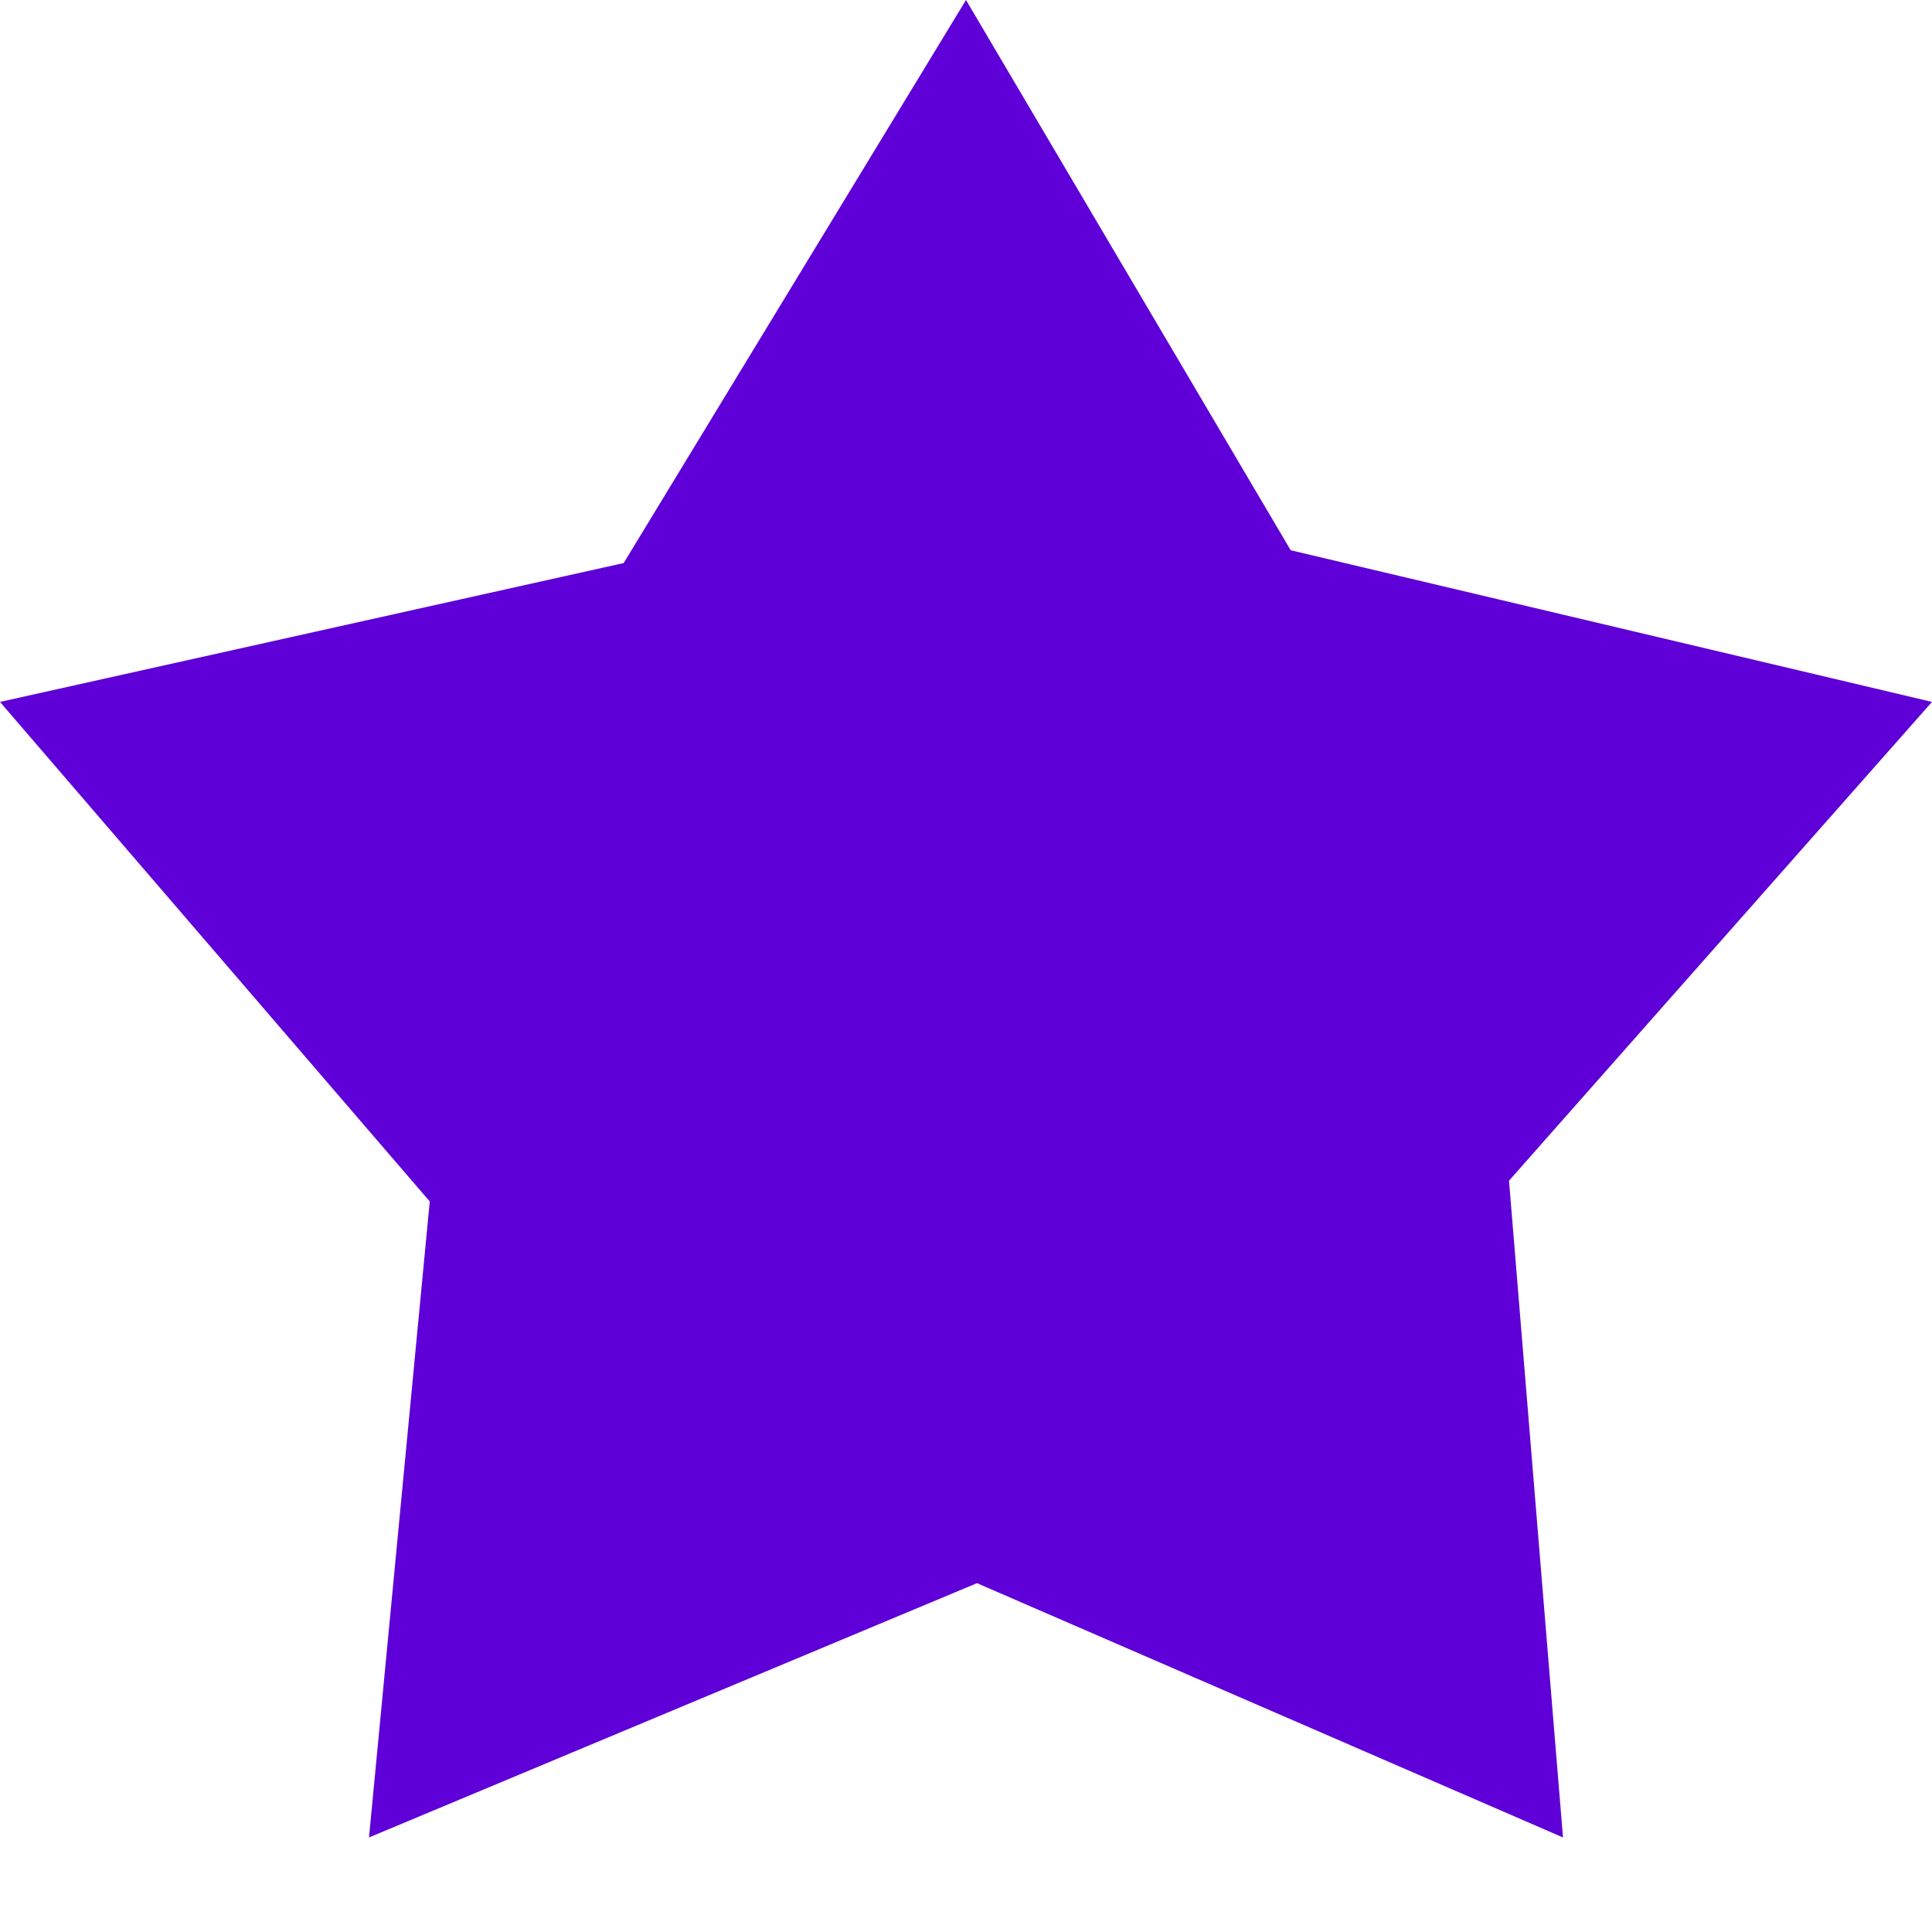 <svg width="16" height="16" viewBox="0 0 16 16" fill="none" xmlns="http://www.w3.org/2000/svg">
<path fill-rule="evenodd" clip-rule="evenodd" d="M8 0L10.689 4.557L16 5.813L12.497 9.778L12.944 15.217L8.091 13.111L3.056 15.217L3.559 9.95L0 5.813L5.165 4.663L8 0Z" fill="#5E00D7"/>
</svg>
